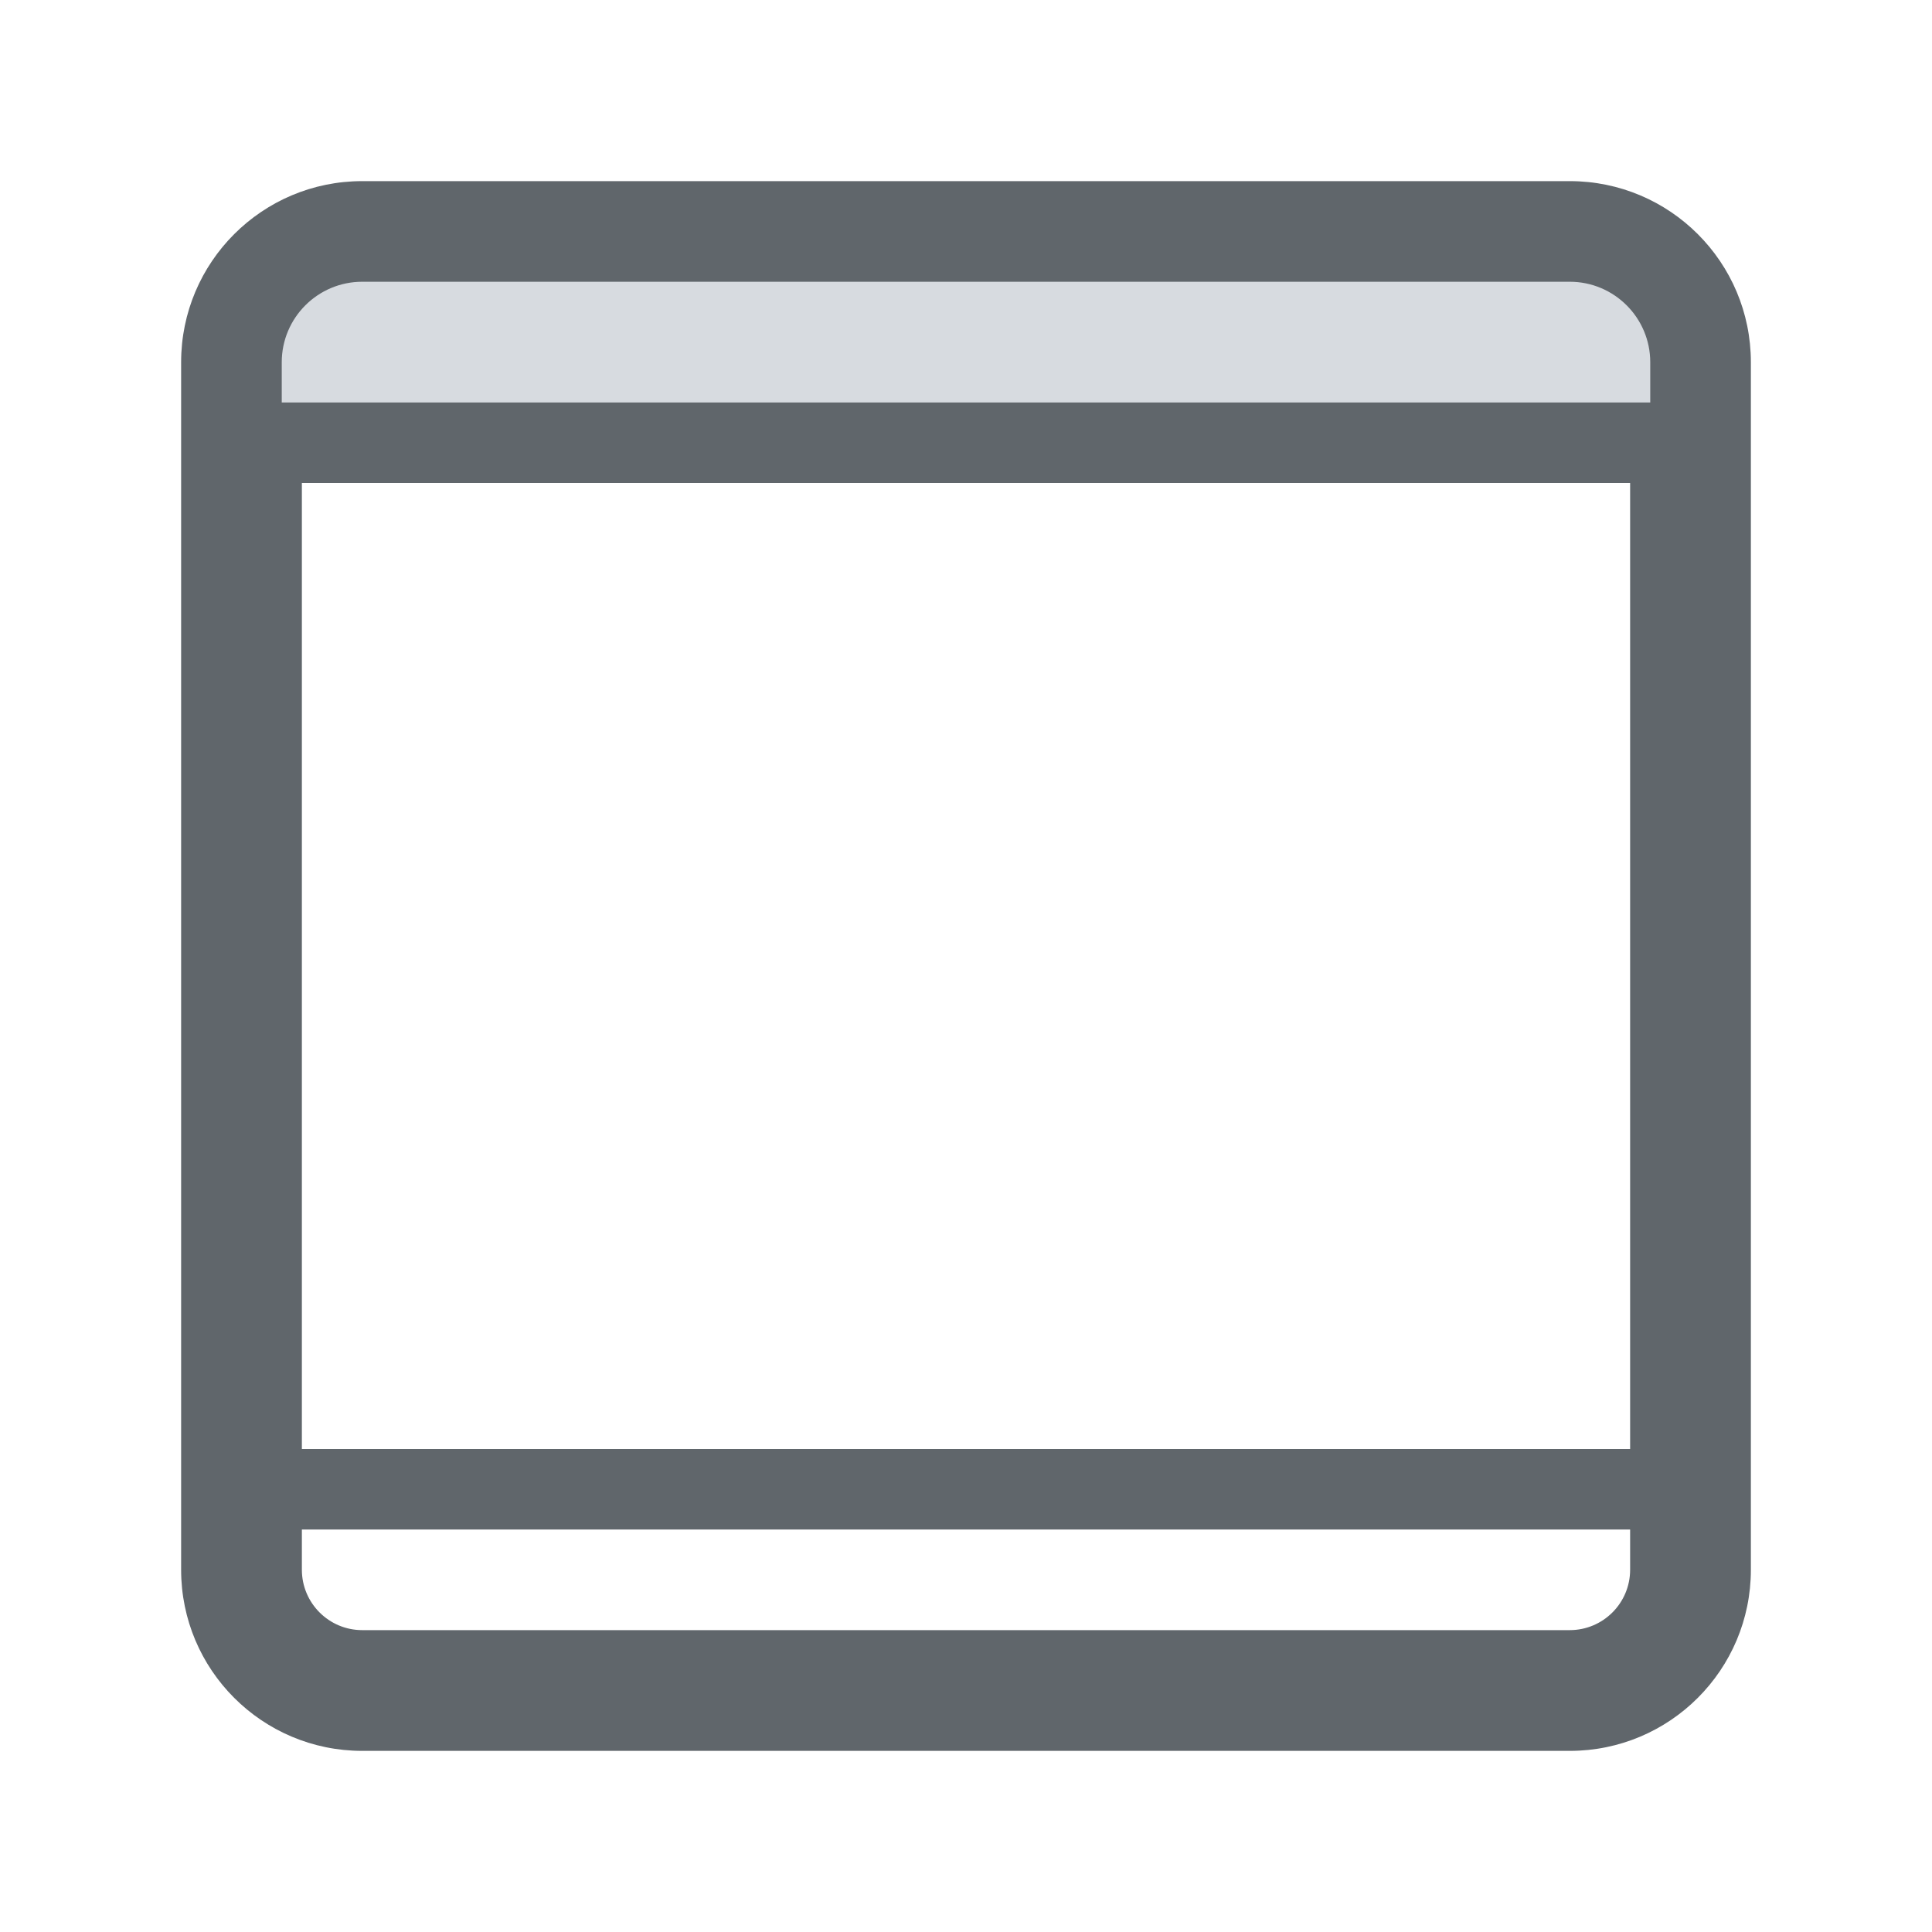 <svg width="24" height="24" viewBox="0 0 24 24" fill="none" xmlns="http://www.w3.org/2000/svg">
<path fill-rule="evenodd" clip-rule="evenodd" d="M4.5 3.75C4.086 3.75 3.75 4.086 3.75 4.5V19.5C3.75 19.914 4.086 20.25 4.5 20.25H19.5C19.914 20.25 20.25 19.914 20.25 19.5V4.5C20.25 4.086 19.914 3.75 19.5 3.75H4.5ZM2.25 4.5C2.25 3.257 3.257 2.25 4.5 2.25H19.5C20.743 2.25 21.75 3.257 21.75 4.5V19.5C21.75 20.743 20.743 21.75 19.5 21.75H4.5C3.257 21.75 2.25 20.743 2.25 19.5V4.5Z" fill="#60666B"/>
<path d="M19.5 3H4.5C3.672 3 3 3.672 3 4.5V5.5H21V4.5C21 3.672 20.328 3 19.5 3Z" fill="#D7DBE0"/>
<path fill-rule="evenodd" clip-rule="evenodd" d="M4.5 3.5C3.948 3.5 3.5 3.948 3.5 4.5V5H20.5V4.5C20.5 3.948 20.052 3.5 19.5 3.5H4.5ZM2.5 4.5C2.5 3.395 3.395 2.5 4.5 2.5H19.5C20.605 2.5 21.5 3.395 21.5 4.5V5.5C21.5 5.776 21.276 6 21 6H3C2.724 6 2.5 5.776 2.5 5.5V4.5Z" fill="#60666B"/>
<path fill-rule="evenodd" clip-rule="evenodd" d="M2.5 18.5C2.5 18.224 2.724 18 3 18H21C21.276 18 21.5 18.224 21.5 18.5C21.5 18.776 21.276 19 21 19H3C2.724 19 2.5 18.776 2.5 18.5Z" fill="#60666B"/>
</svg>
